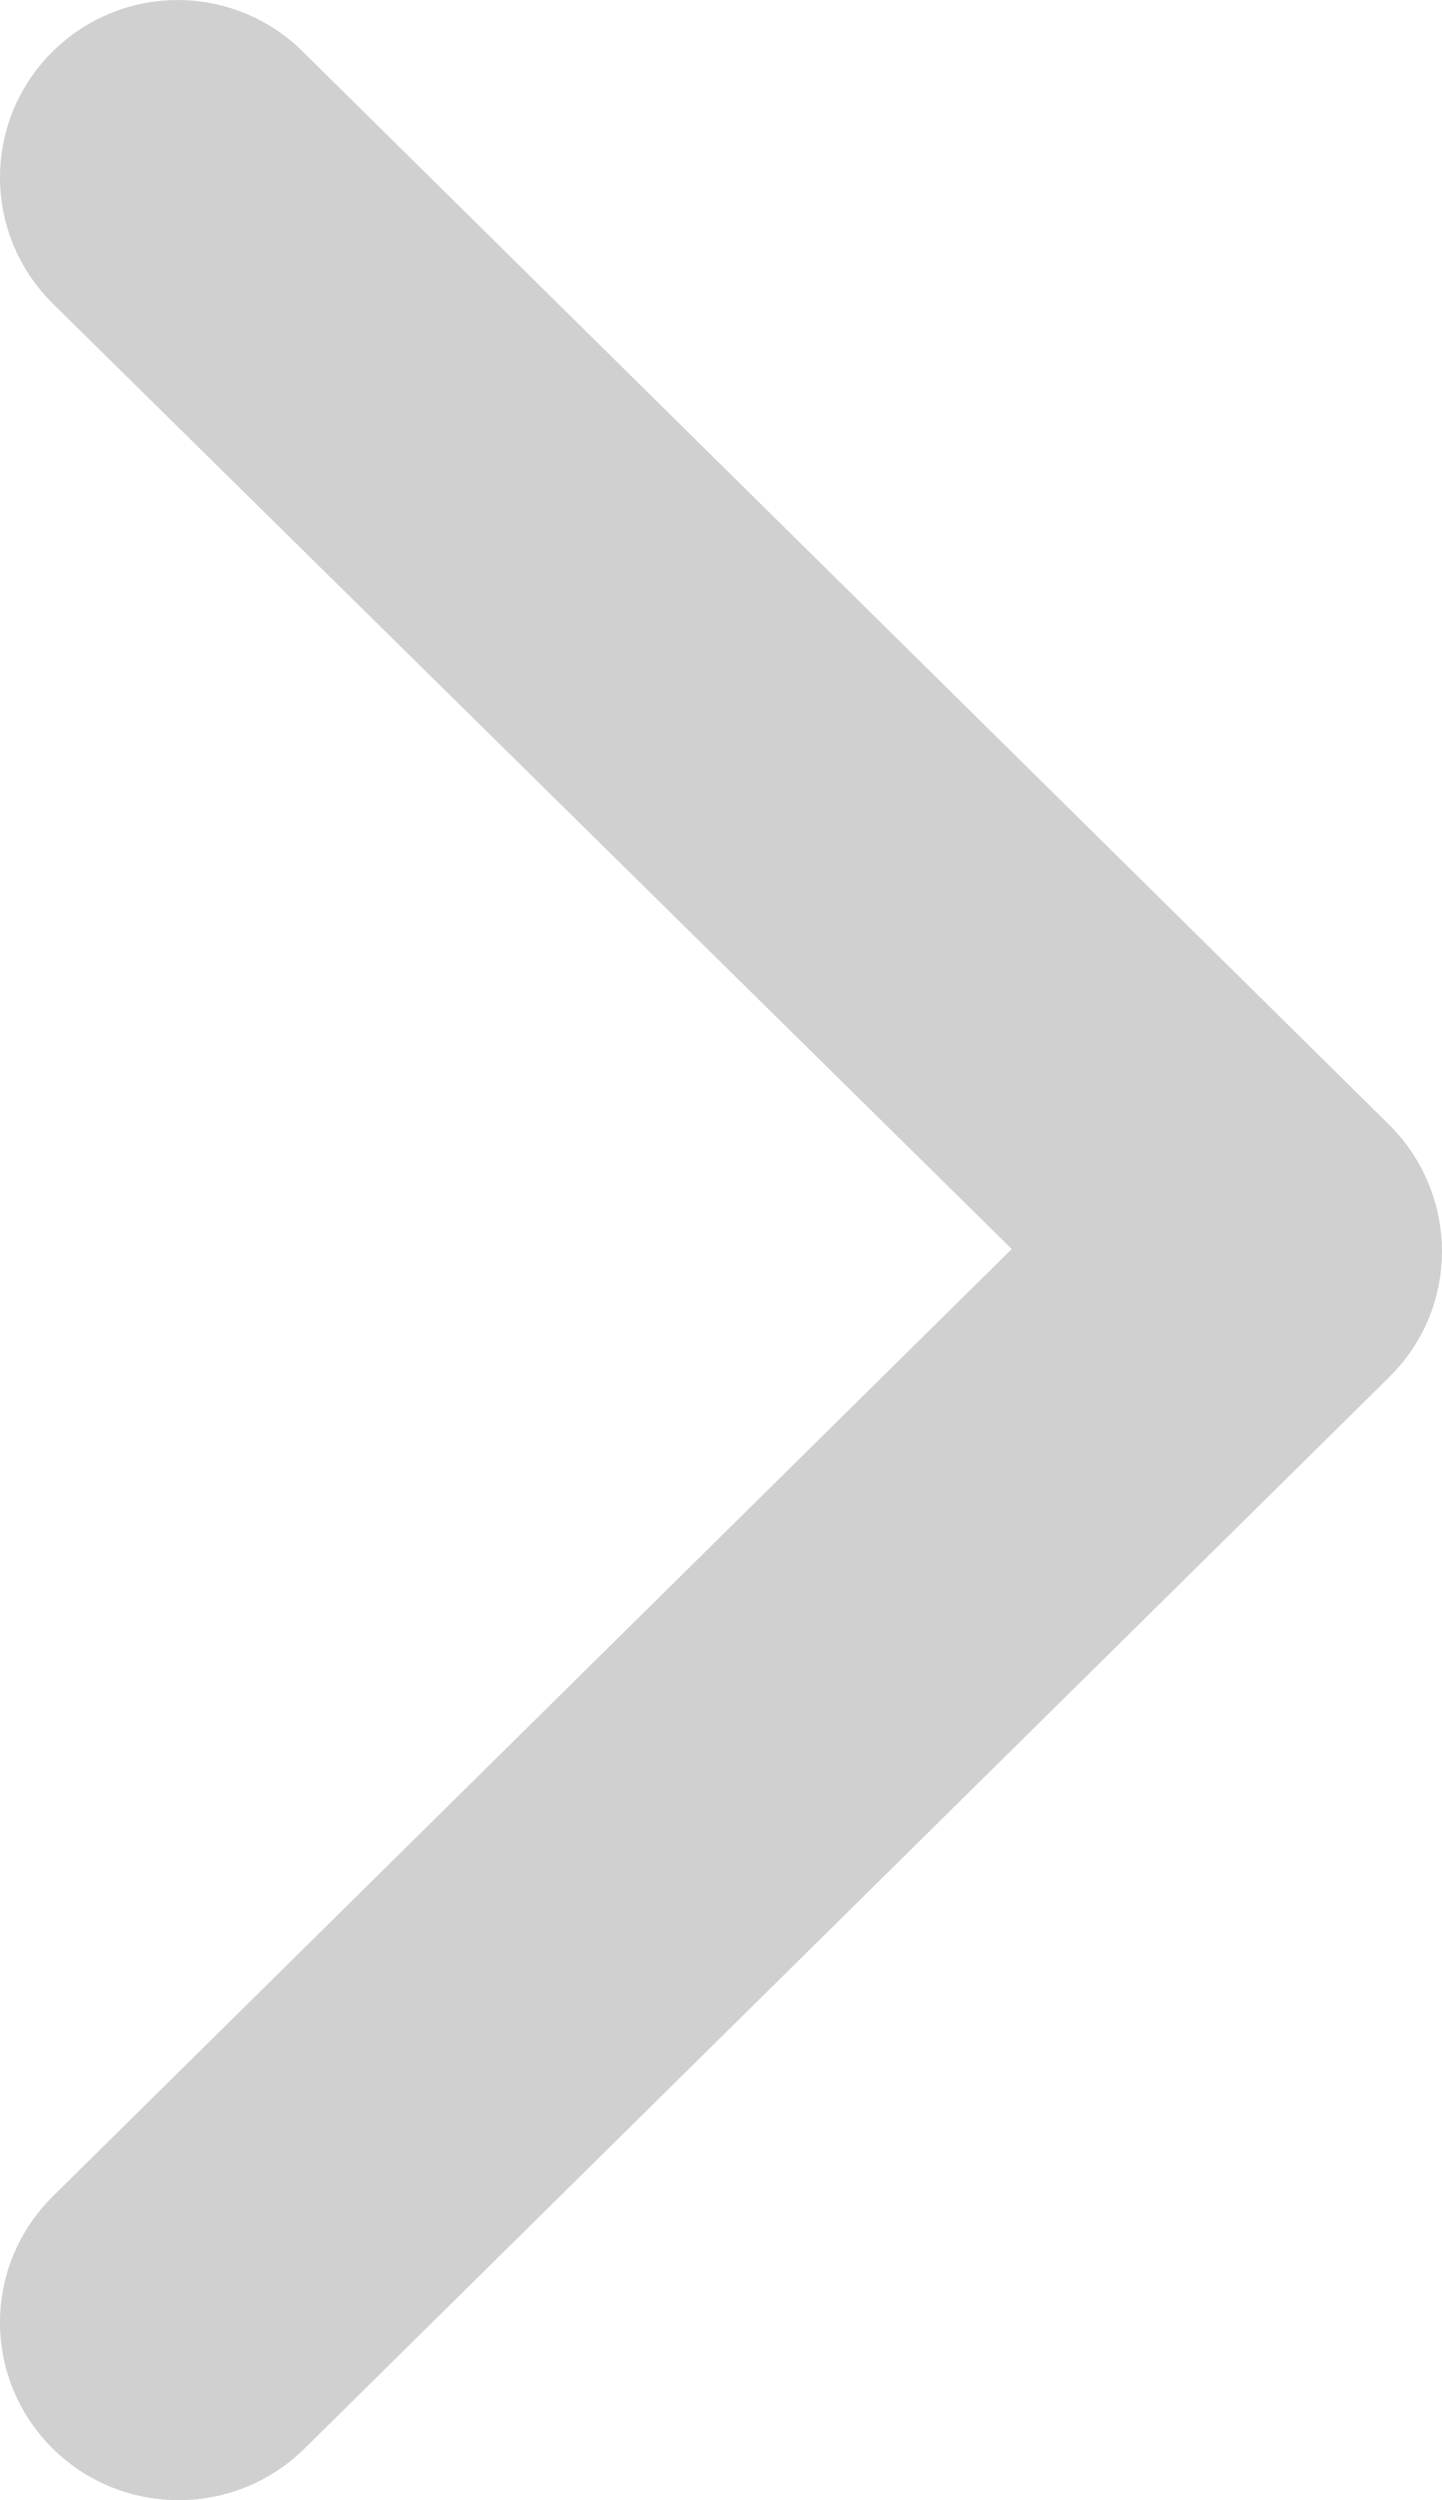 <svg width="15" height="26" viewBox="0 0 15 26" fill="none" xmlns="http://www.w3.org/2000/svg">
<path d="M1.251 1.246C0.916 1.576 0.916 2.114 1.251 2.445L11.948 12.988L1.251 23.553C0.916 23.884 0.916 24.421 1.251 24.752C1.586 25.083 2.13 25.083 2.465 24.752L13.749 13.609C13.916 13.443 14 13.236 14 13.009C14 12.802 13.916 12.575 13.749 12.409L2.465 1.266C2.13 0.915 1.586 0.915 1.251 1.246Z" fill="#D0D0D0" stroke="#D0D0D0" stroke-width="2"/>
</svg>
